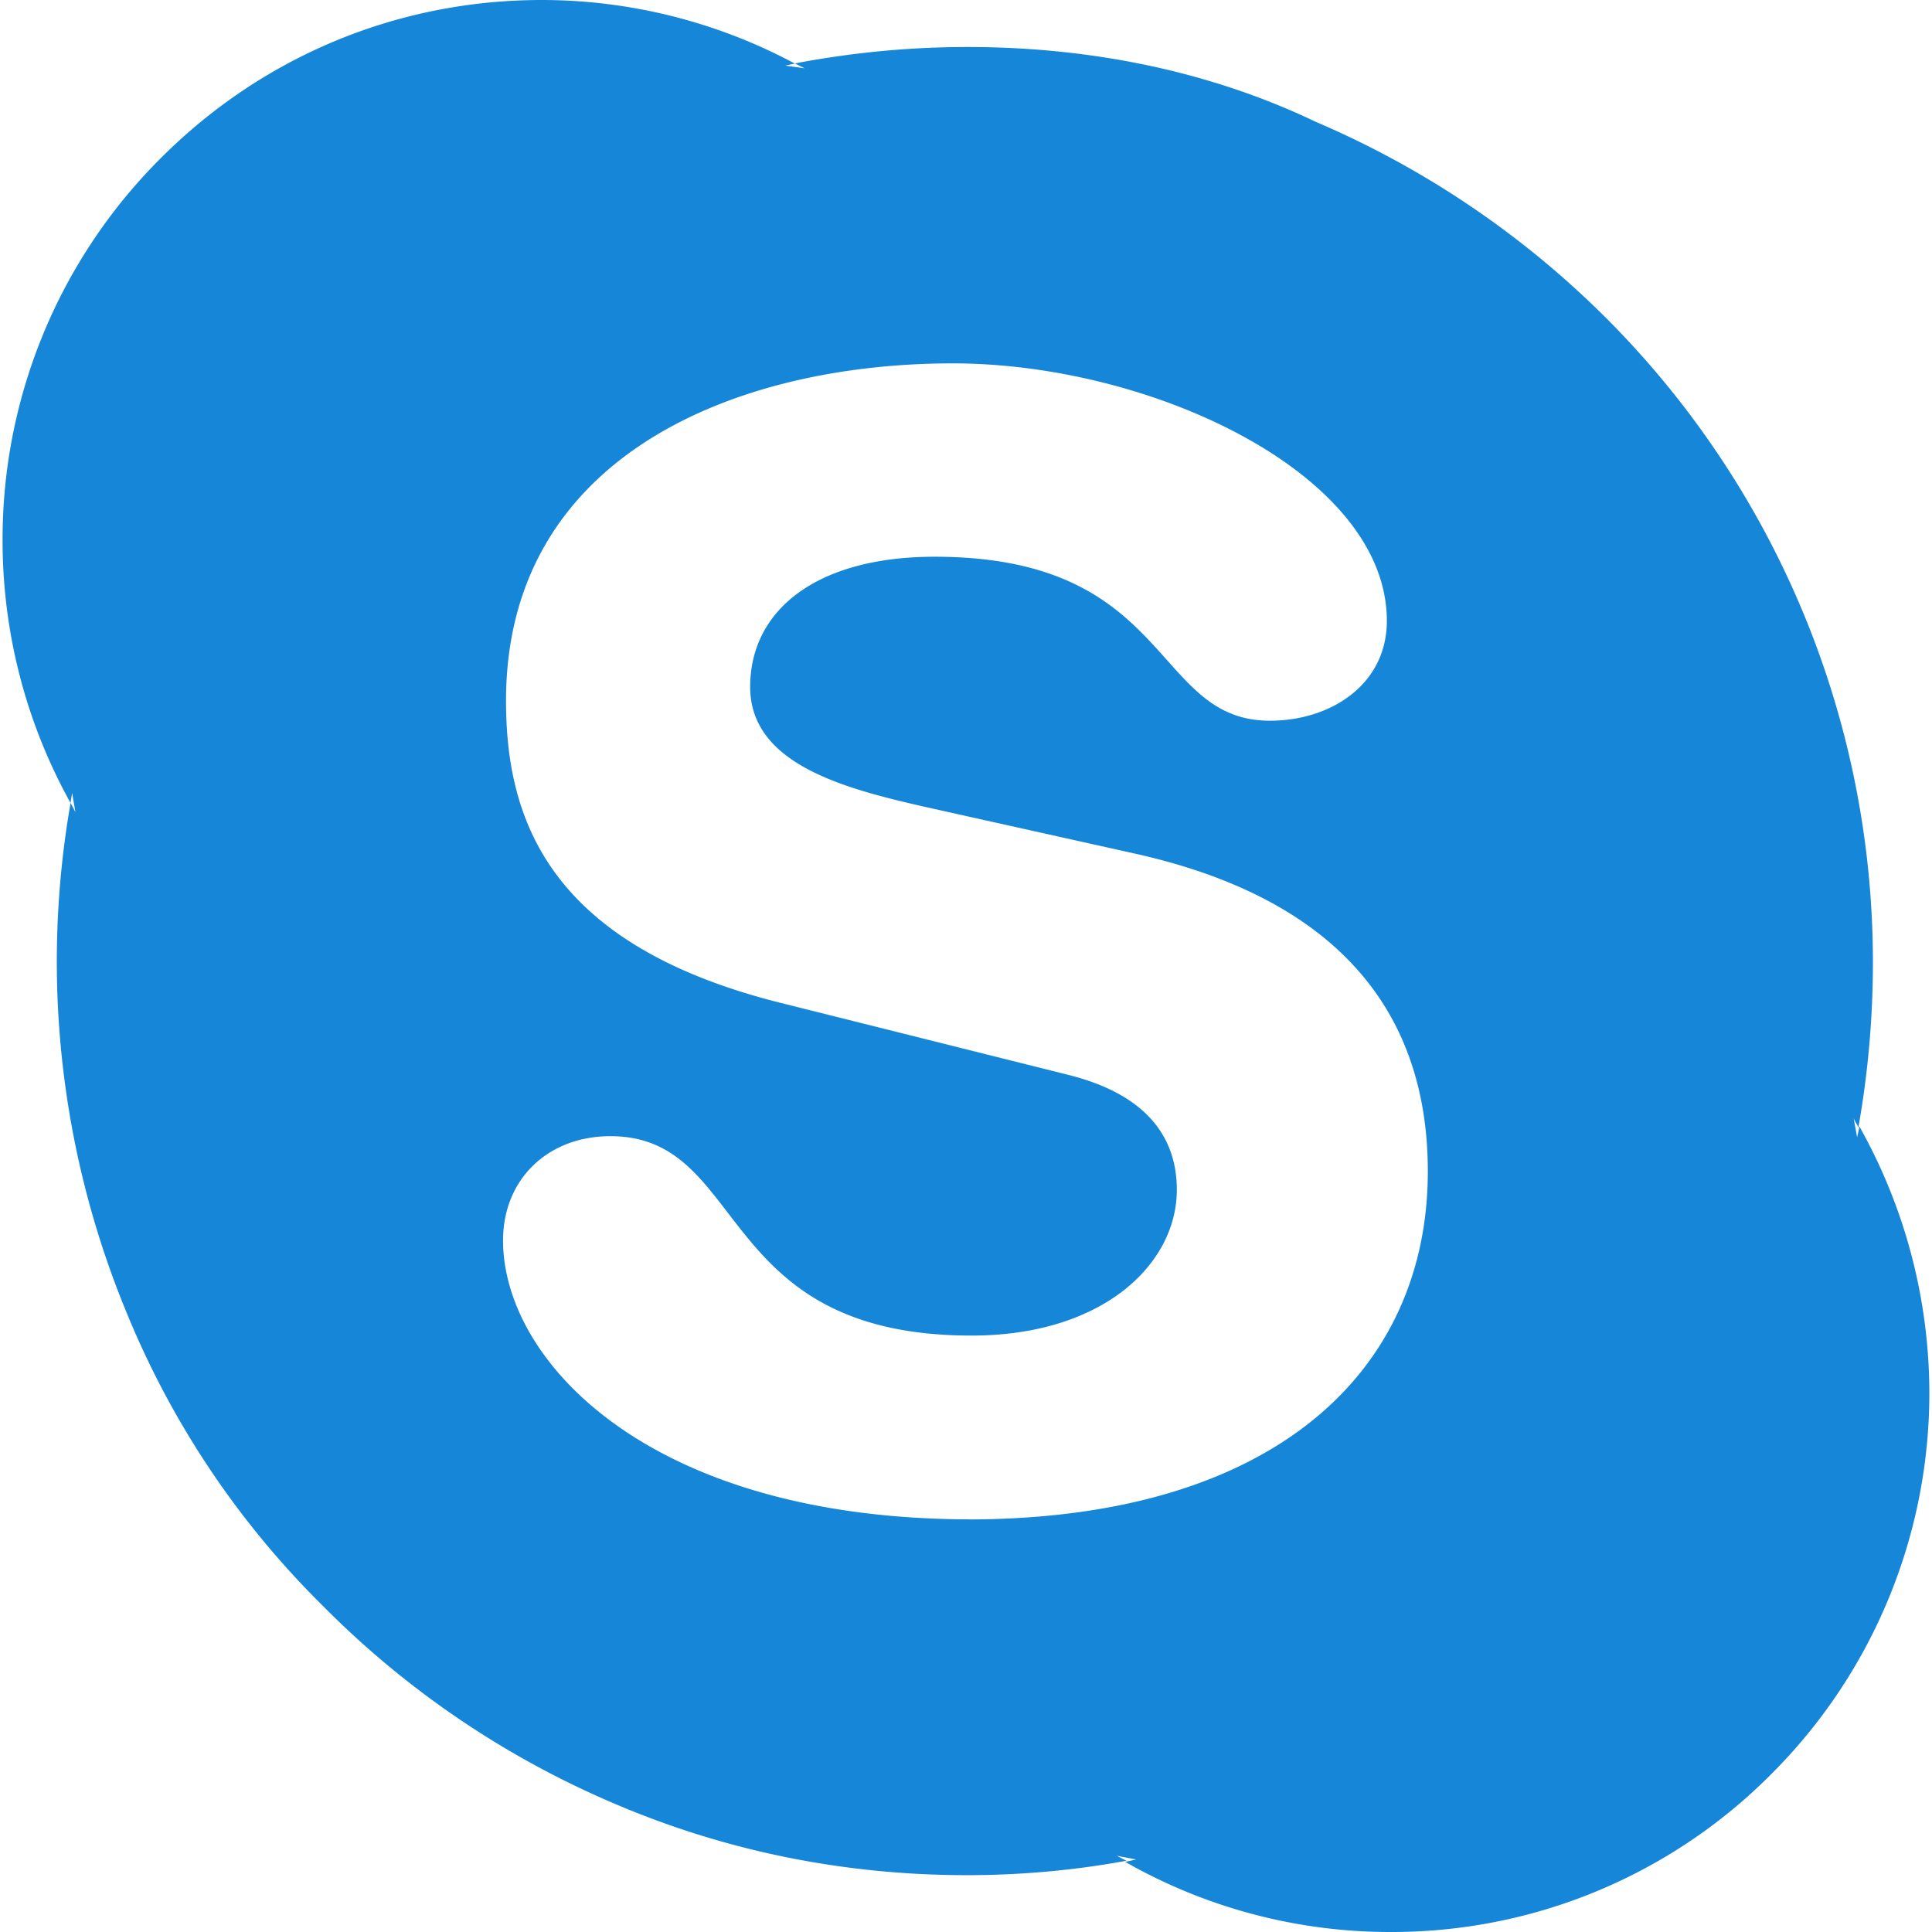 <svg xmlns="http://www.w3.org/2000/svg" width="1em" height="1em" viewBox="0 0 24 24"><path fill="#1686d9" d="M12.069 18.874c-4.023 0-5.82-1.979-5.82-3.464c0-.765.561-1.296 1.333-1.296c1.723 0 1.273 2.477 4.487 2.477c1.641 0 2.55-.895 2.55-1.811c0-.551-.269-1.16-1.354-1.429l-3.576-.895c-2.88-.724-3.403-2.286-3.403-3.751c0-3.047 2.861-4.191 5.549-4.191c2.471 0 5.393 1.373 5.393 3.199c0 .784-.688 1.24-1.453 1.24c-1.469 0-1.198-2.037-4.164-2.037c-1.469 0-2.292.664-2.292 1.617s1.153 1.258 2.157 1.487l2.637.587c2.891.649 3.624 2.346 3.624 3.944c0 2.476-1.902 4.324-5.722 4.324m11.084-4.882l-.029.135l-.044-.24c.015.045.044.074.059.12c.12-.675.181-1.363.181-2.052a11.32 11.32 0 0 0-3.325-8.016a11.481 11.481 0 0 0-3.595-2.426c-1.318-.631-2.801-.93-4.328-.93c-.72 0-1.444.07-2.143.204l.119.06l-.239-.033l.119-.025A6.667 6.667 0 0 0 6.731 0c-1.789 0-3.47.698-4.736 1.967A6.68 6.68 0 0 0 .032 6.716c0 1.143.292 2.265.844 3.258l.02-.124l.041.239l-.06-.115a11.411 11.411 0 0 0 .712 6.371a10.929 10.929 0 0 0 2.427 3.609a11.326 11.326 0 0 0 3.595 2.442c1.394.6 2.877.898 4.404.898c.659 0 1.334-.06 1.977-.179l-.119-.062l.24.046l-.135.03a6.642 6.642 0 0 0 3.294.871a6.64 6.64 0 0 0 4.733-1.963a6.683 6.683 0 0 0 1.962-4.749a6.772 6.772 0 0 0-.853-3.266"/></svg>